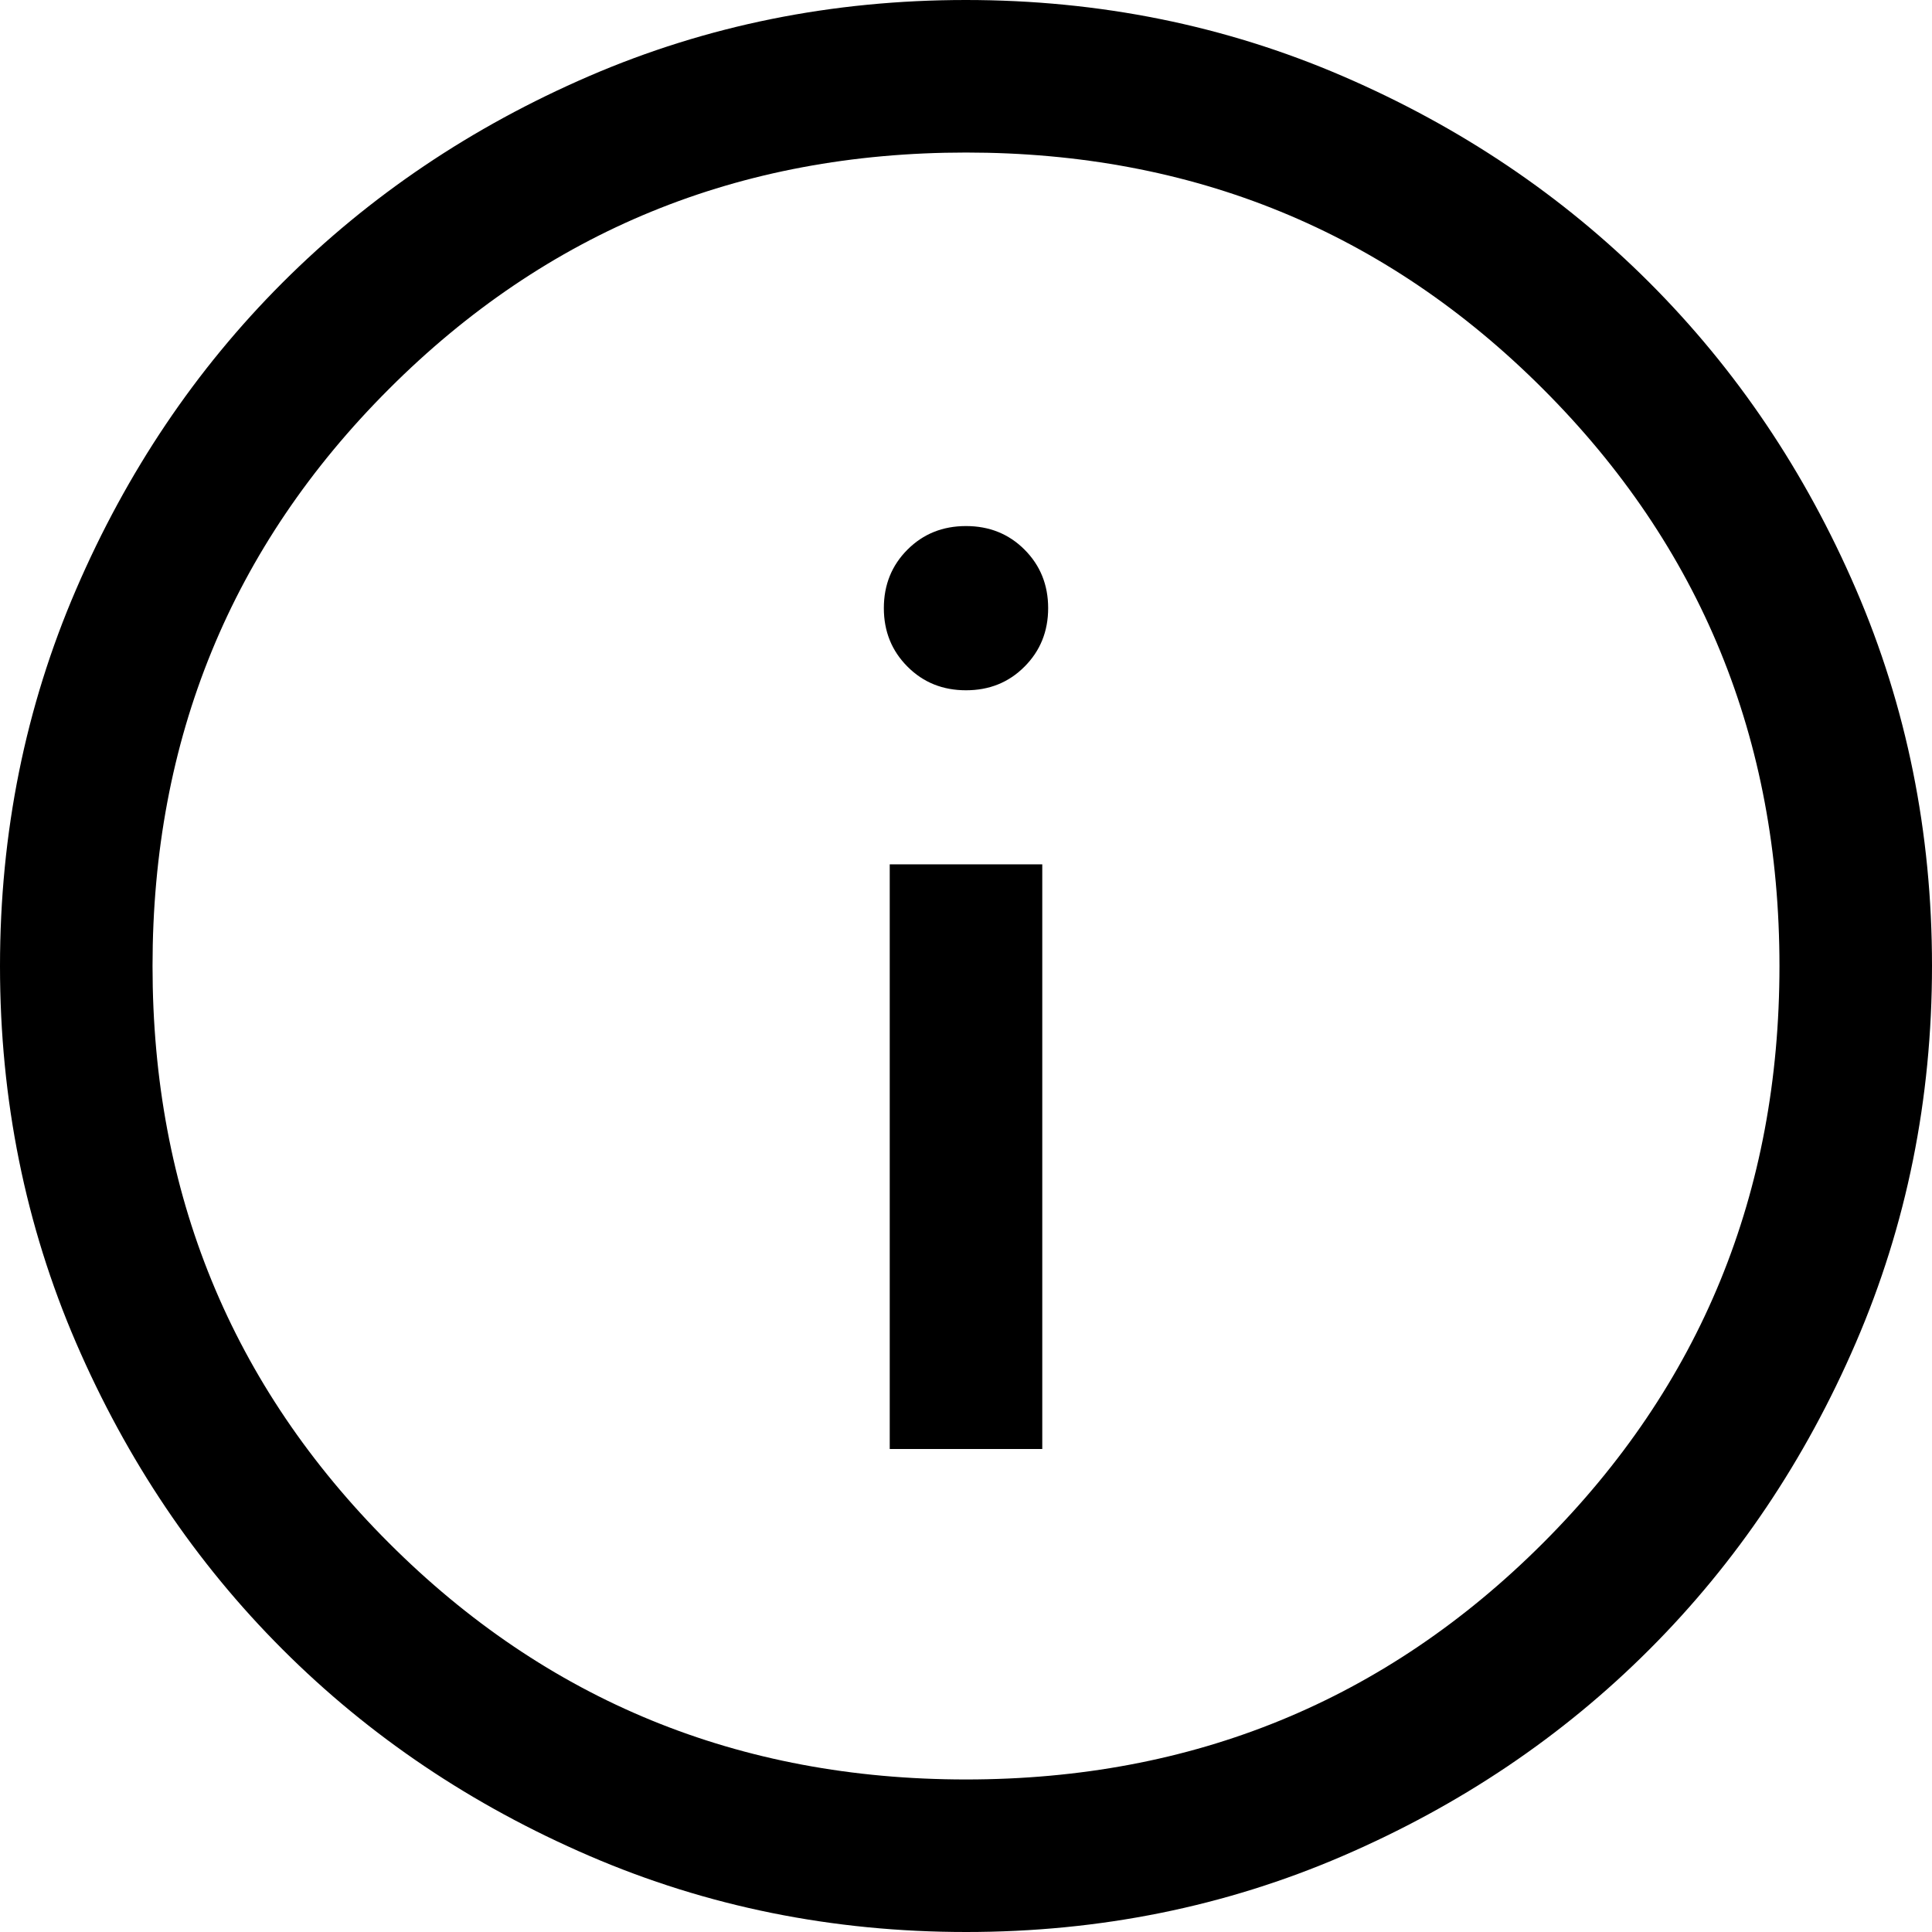 <svg width="21" height="21" viewBox="0 0 21 21" fill="none" xmlns="http://www.w3.org/2000/svg">
	<path d="M9.671 15.75H11.329V9.395H9.671V15.75ZM10.5 7.503C10.753 7.503 10.965 7.418 11.136 7.246C11.307 7.075 11.393 6.863 11.393 6.61C11.393 6.357 11.307 6.145 11.136 5.974C10.965 5.803 10.753 5.718 10.5 5.718C10.247 5.718 10.035 5.803 9.864 5.974C9.693 6.145 9.607 6.357 9.607 6.61C9.607 6.863 9.693 7.075 9.864 7.246C10.035 7.418 10.247 7.503 10.5 7.503ZM10.502 21C9.05 21 7.685 20.724 6.407 20.173C5.129 19.622 4.017 18.874 3.072 17.929C2.127 16.985 1.379 15.873 0.827 14.596C0.276 13.319 0 11.954 0 10.502C0 9.05 0.276 7.685 0.827 6.407C1.378 5.129 2.126 4.017 3.071 3.072C4.016 2.127 5.127 1.379 6.404 0.827C7.681 0.276 9.046 0 10.498 0C11.95 0 13.315 0.276 14.593 0.827C15.871 1.378 16.983 2.126 17.928 3.071C18.873 4.016 19.622 5.127 20.173 6.404C20.724 7.681 21 9.046 21 10.498C21 11.95 20.724 13.315 20.173 14.593C19.622 15.871 18.874 16.983 17.929 17.928C16.985 18.873 15.873 19.622 14.596 20.173C13.319 20.724 11.954 21 10.502 21ZM10.5 19.342C12.968 19.342 15.059 18.485 16.772 16.772C18.485 15.059 19.342 12.968 19.342 10.5C19.342 8.032 18.485 5.941 16.772 4.228C15.059 2.514 12.968 1.658 10.5 1.658C8.032 1.658 5.941 2.514 4.228 4.228C2.514 5.941 1.658 8.032 1.658 10.5C1.658 12.968 2.514 15.059 4.228 16.772C5.941 18.485 8.032 19.342 10.5 19.342Z" fill="black"/>
</svg>
	